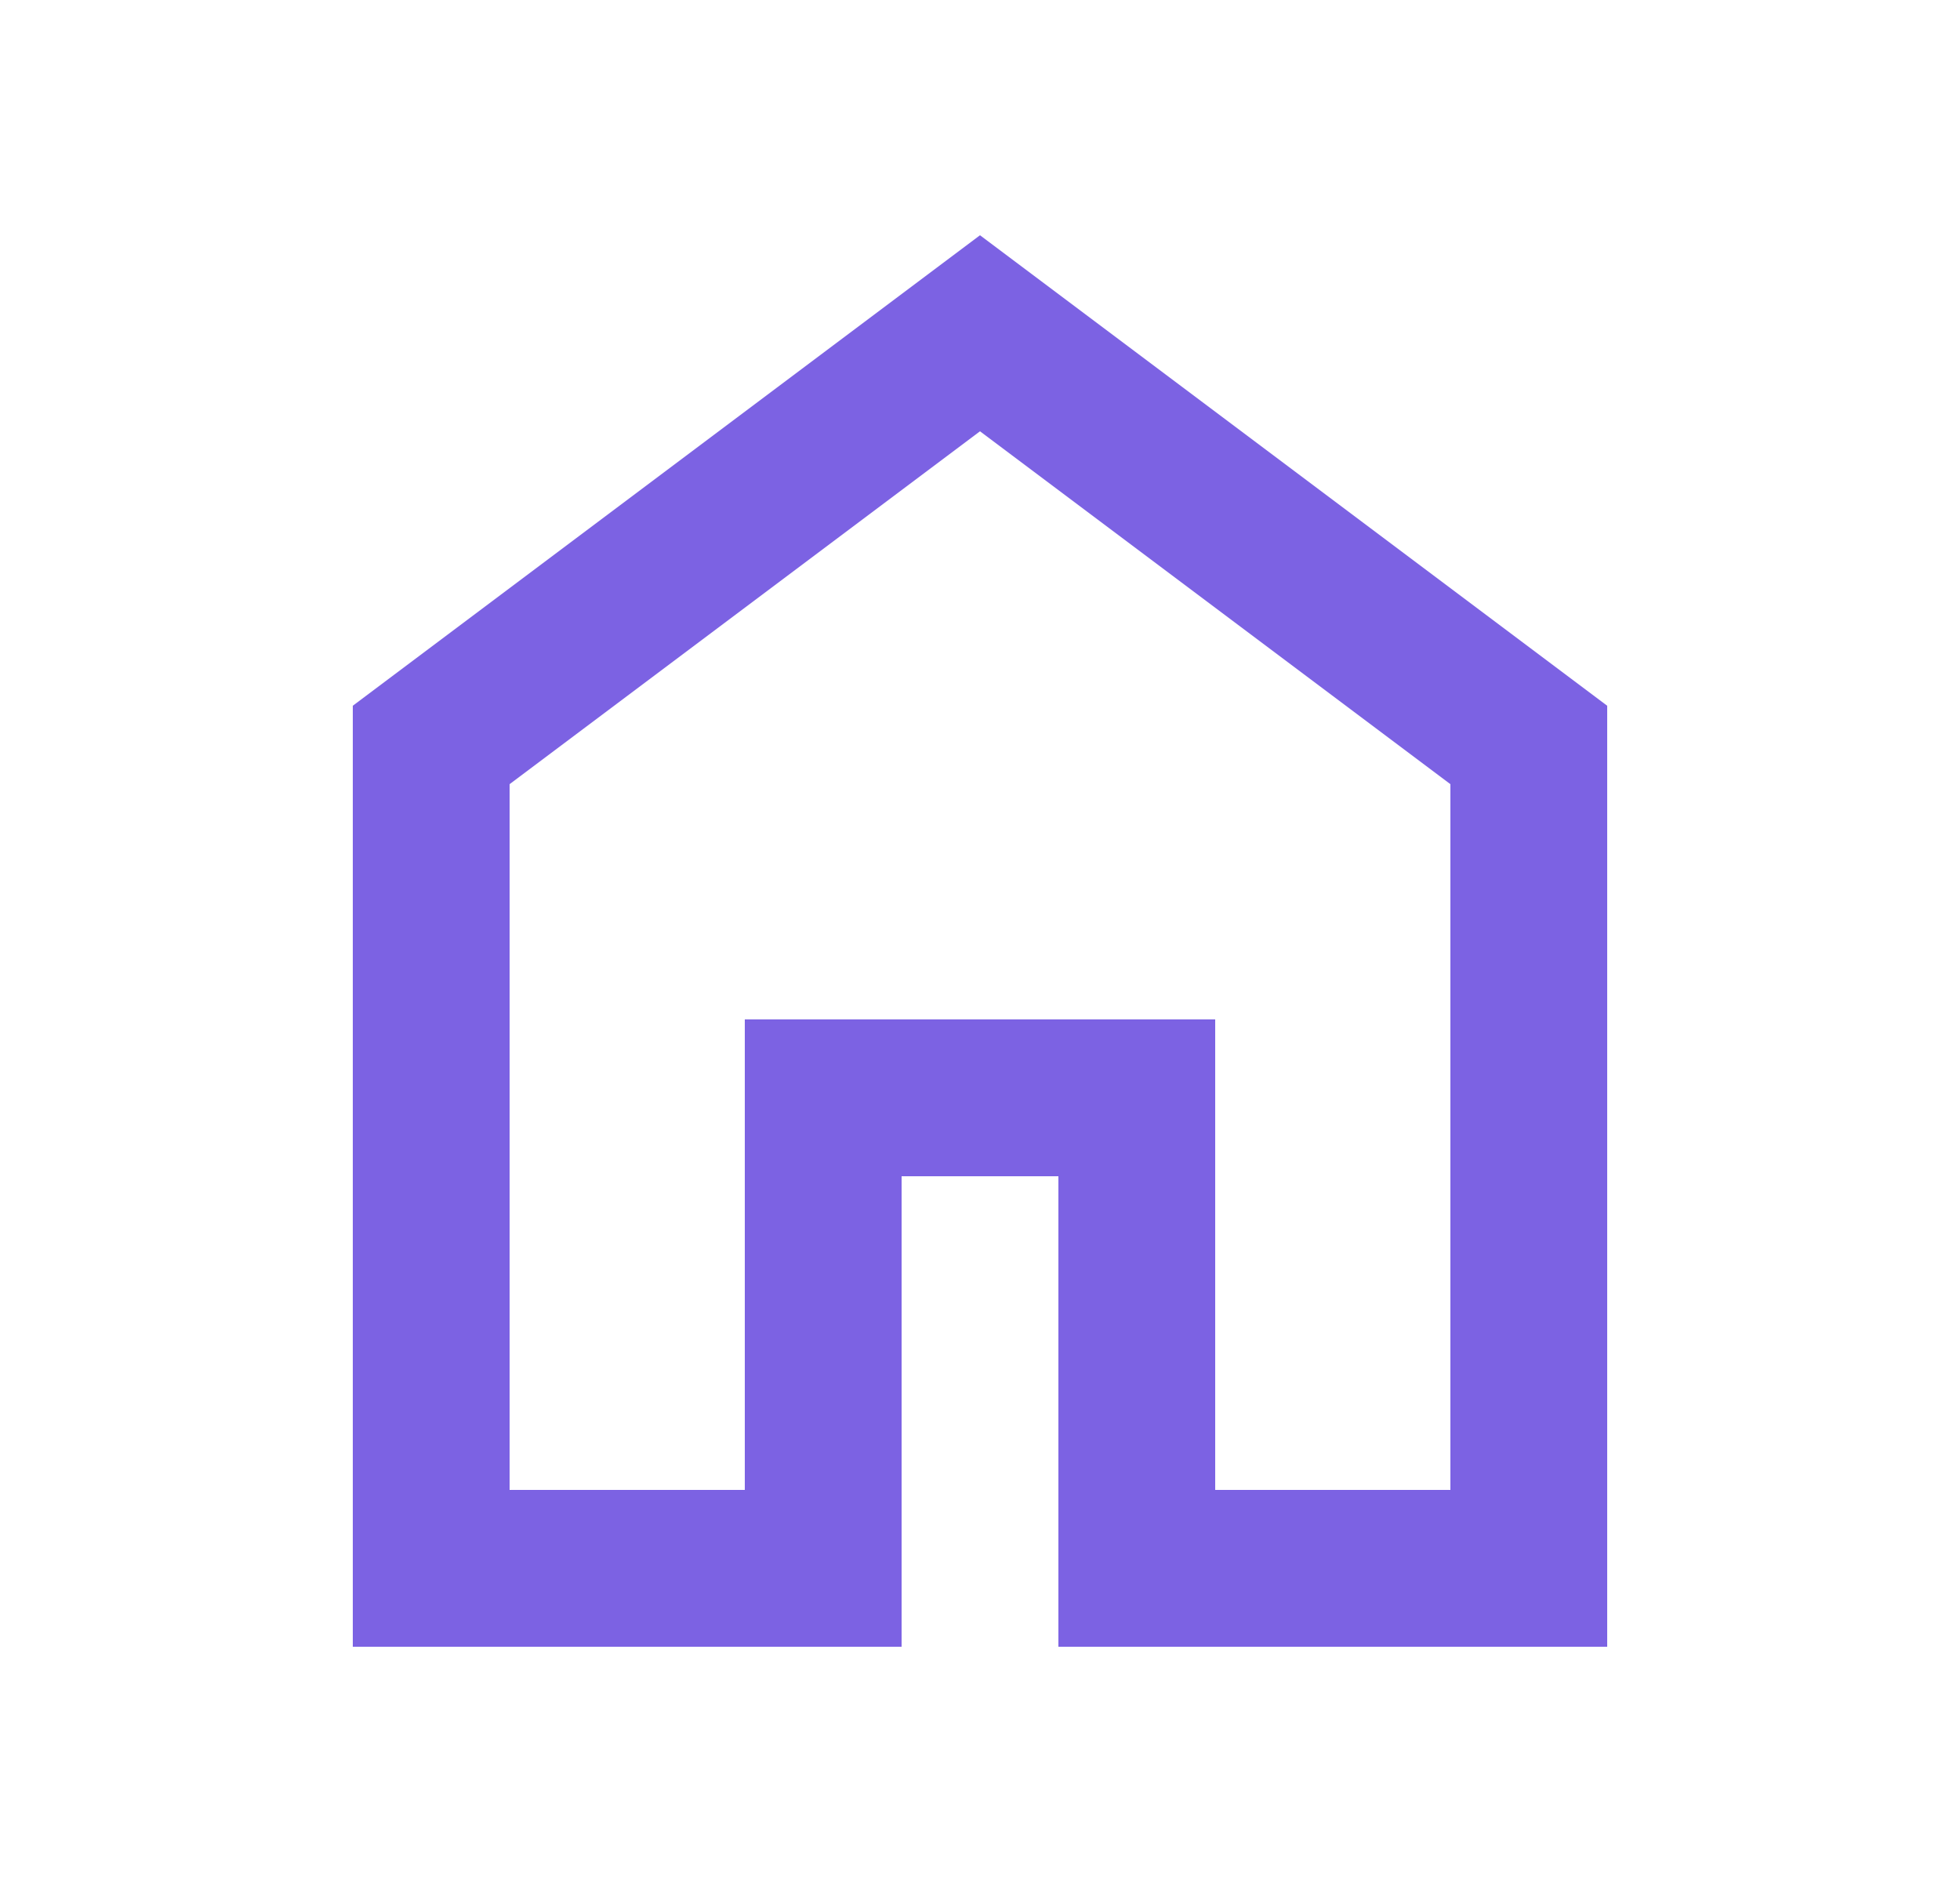 <svg xmlns="http://www.w3.org/2000/svg" width="25" height="24" viewBox="0 0 25 24" fill="none">
  <path d="M6.5 19H9.5V13H15.5V19H18.5V10L12.5 5.5L6.5 10V19ZM4.5 21V9L12.5 3L20.5 9V21H13.5V15H11.5V21H4.5Z" fill="#7C62E3"/>
</svg>